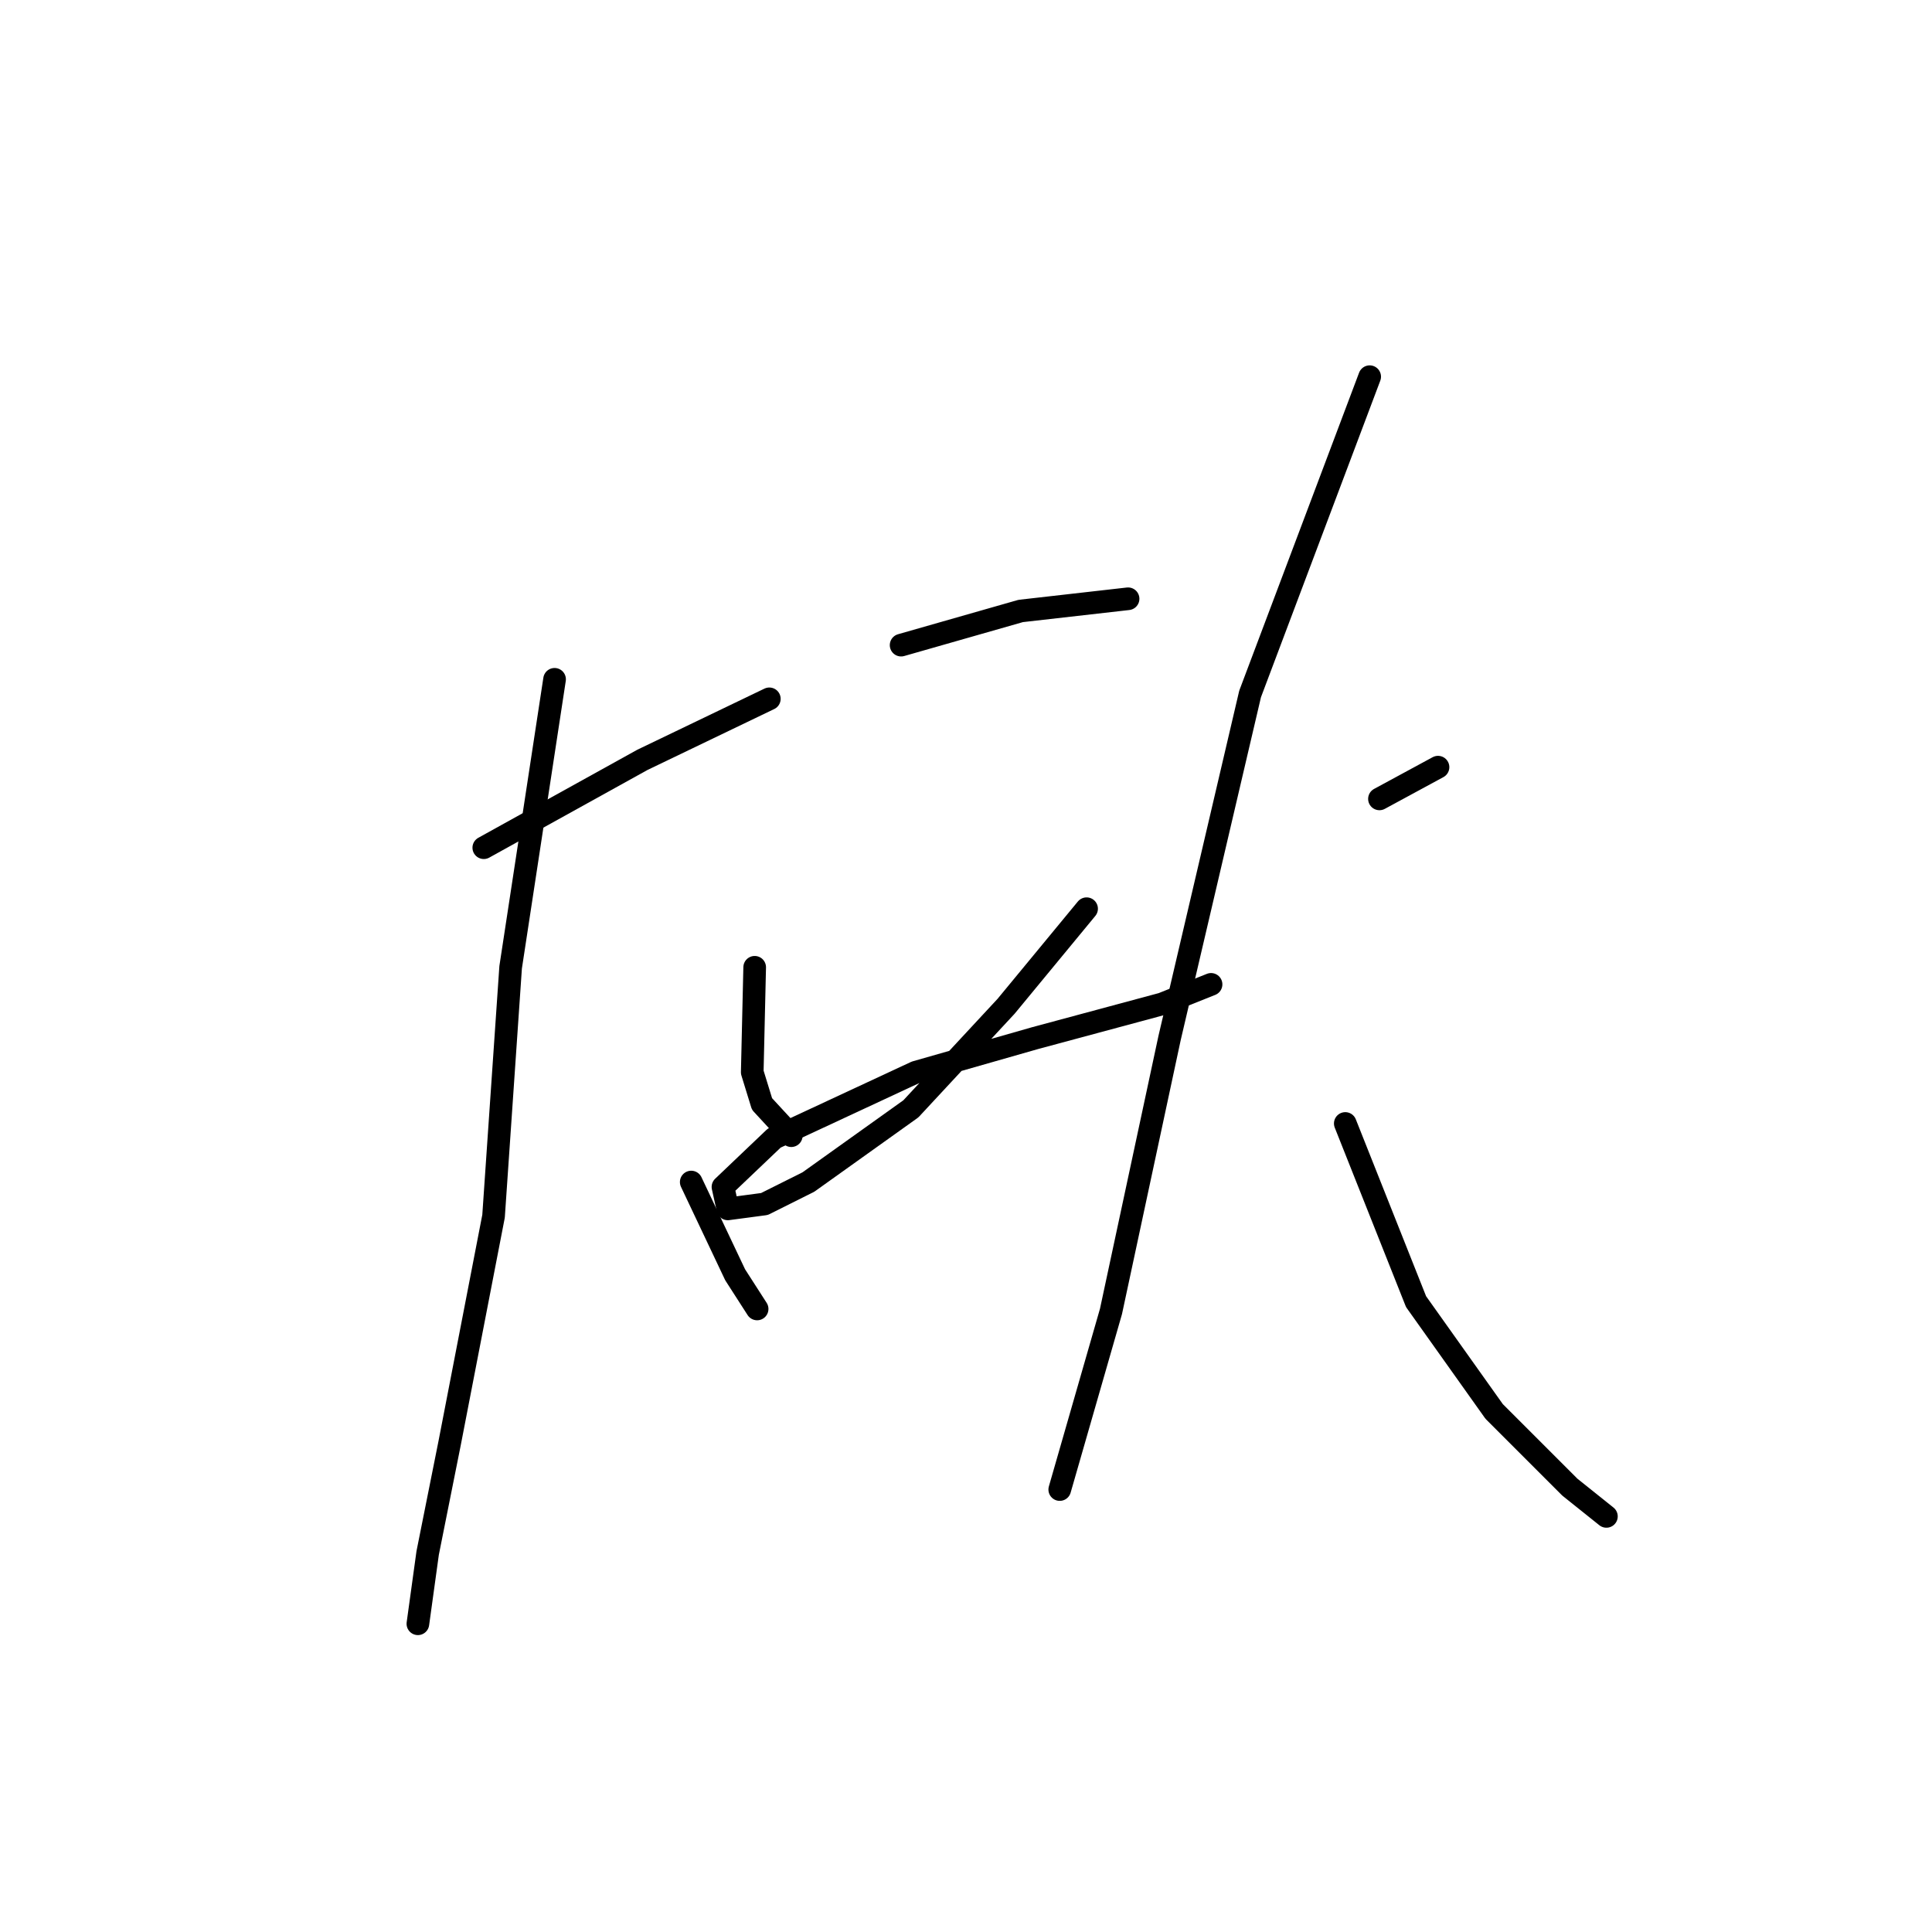 <?xml version="1.0" standalone="no"?>
    <svg width="256" height="256" xmlns="http://www.w3.org/2000/svg" version="1.1">
    <polyline stroke="black" stroke-width="3" stroke-linecap="round" fill="transparent" stroke-linejoin="round" points="64.105 112.325 85.124 100.683 101.94 92.599 101.94 92.599 " />
        <polyline stroke="black" stroke-width="3" stroke-linecap="round" fill="transparent" stroke-linejoin="round" points="73.483 90.012 67.662 128.17 65.398 161.155 59.577 191.229 56.667 205.781 55.373 215.159 55.373 215.159 " />
        <polyline stroke="black" stroke-width="3" stroke-linecap="round" fill="transparent" stroke-linejoin="round" points="91.592 156.627 97.412 168.916 100.323 173.443 100.323 173.443 " />
        <polyline stroke="black" stroke-width="3" stroke-linecap="round" fill="transparent" stroke-linejoin="round" points="119.402 85.484 135.248 80.957 149.476 79.34 149.476 79.34 " />
        <polyline stroke="black" stroke-width="3" stroke-linecap="round" fill="transparent" stroke-linejoin="round" points="99.999 128.17 99.676 142.075 100.97 146.279 104.85 150.483 104.85 150.483 " />
        <polyline stroke="black" stroke-width="3" stroke-linecap="round" fill="transparent" stroke-linejoin="round" points="143.979 120.409 133.307 133.344 120.696 146.926 107.114 156.627 101.293 159.538 96.442 160.184 95.796 157.274 102.586 150.807 121.342 142.075 137.188 137.548 154.003 133.021 160.471 130.434 160.471 130.434 " />
        <polyline stroke="black" stroke-width="3" stroke-linecap="round" fill="transparent" stroke-linejoin="round" points="182.784 105.857 190.545 101.653 190.545 101.653 " />
        <polyline stroke="black" stroke-width="3" stroke-linecap="round" fill="transparent" stroke-linejoin="round" points="181.49 49.913 165.645 91.952 154.974 137.548 147.212 173.766 140.422 197.373 140.422 197.373 " />
        <polyline stroke="black" stroke-width="3" stroke-linecap="round" fill="transparent" stroke-linejoin="round" points="178.257 148.866 187.635 172.473 197.983 187.025 208.007 197.049 212.858 200.93 212.858 200.93 " />
        </svg>